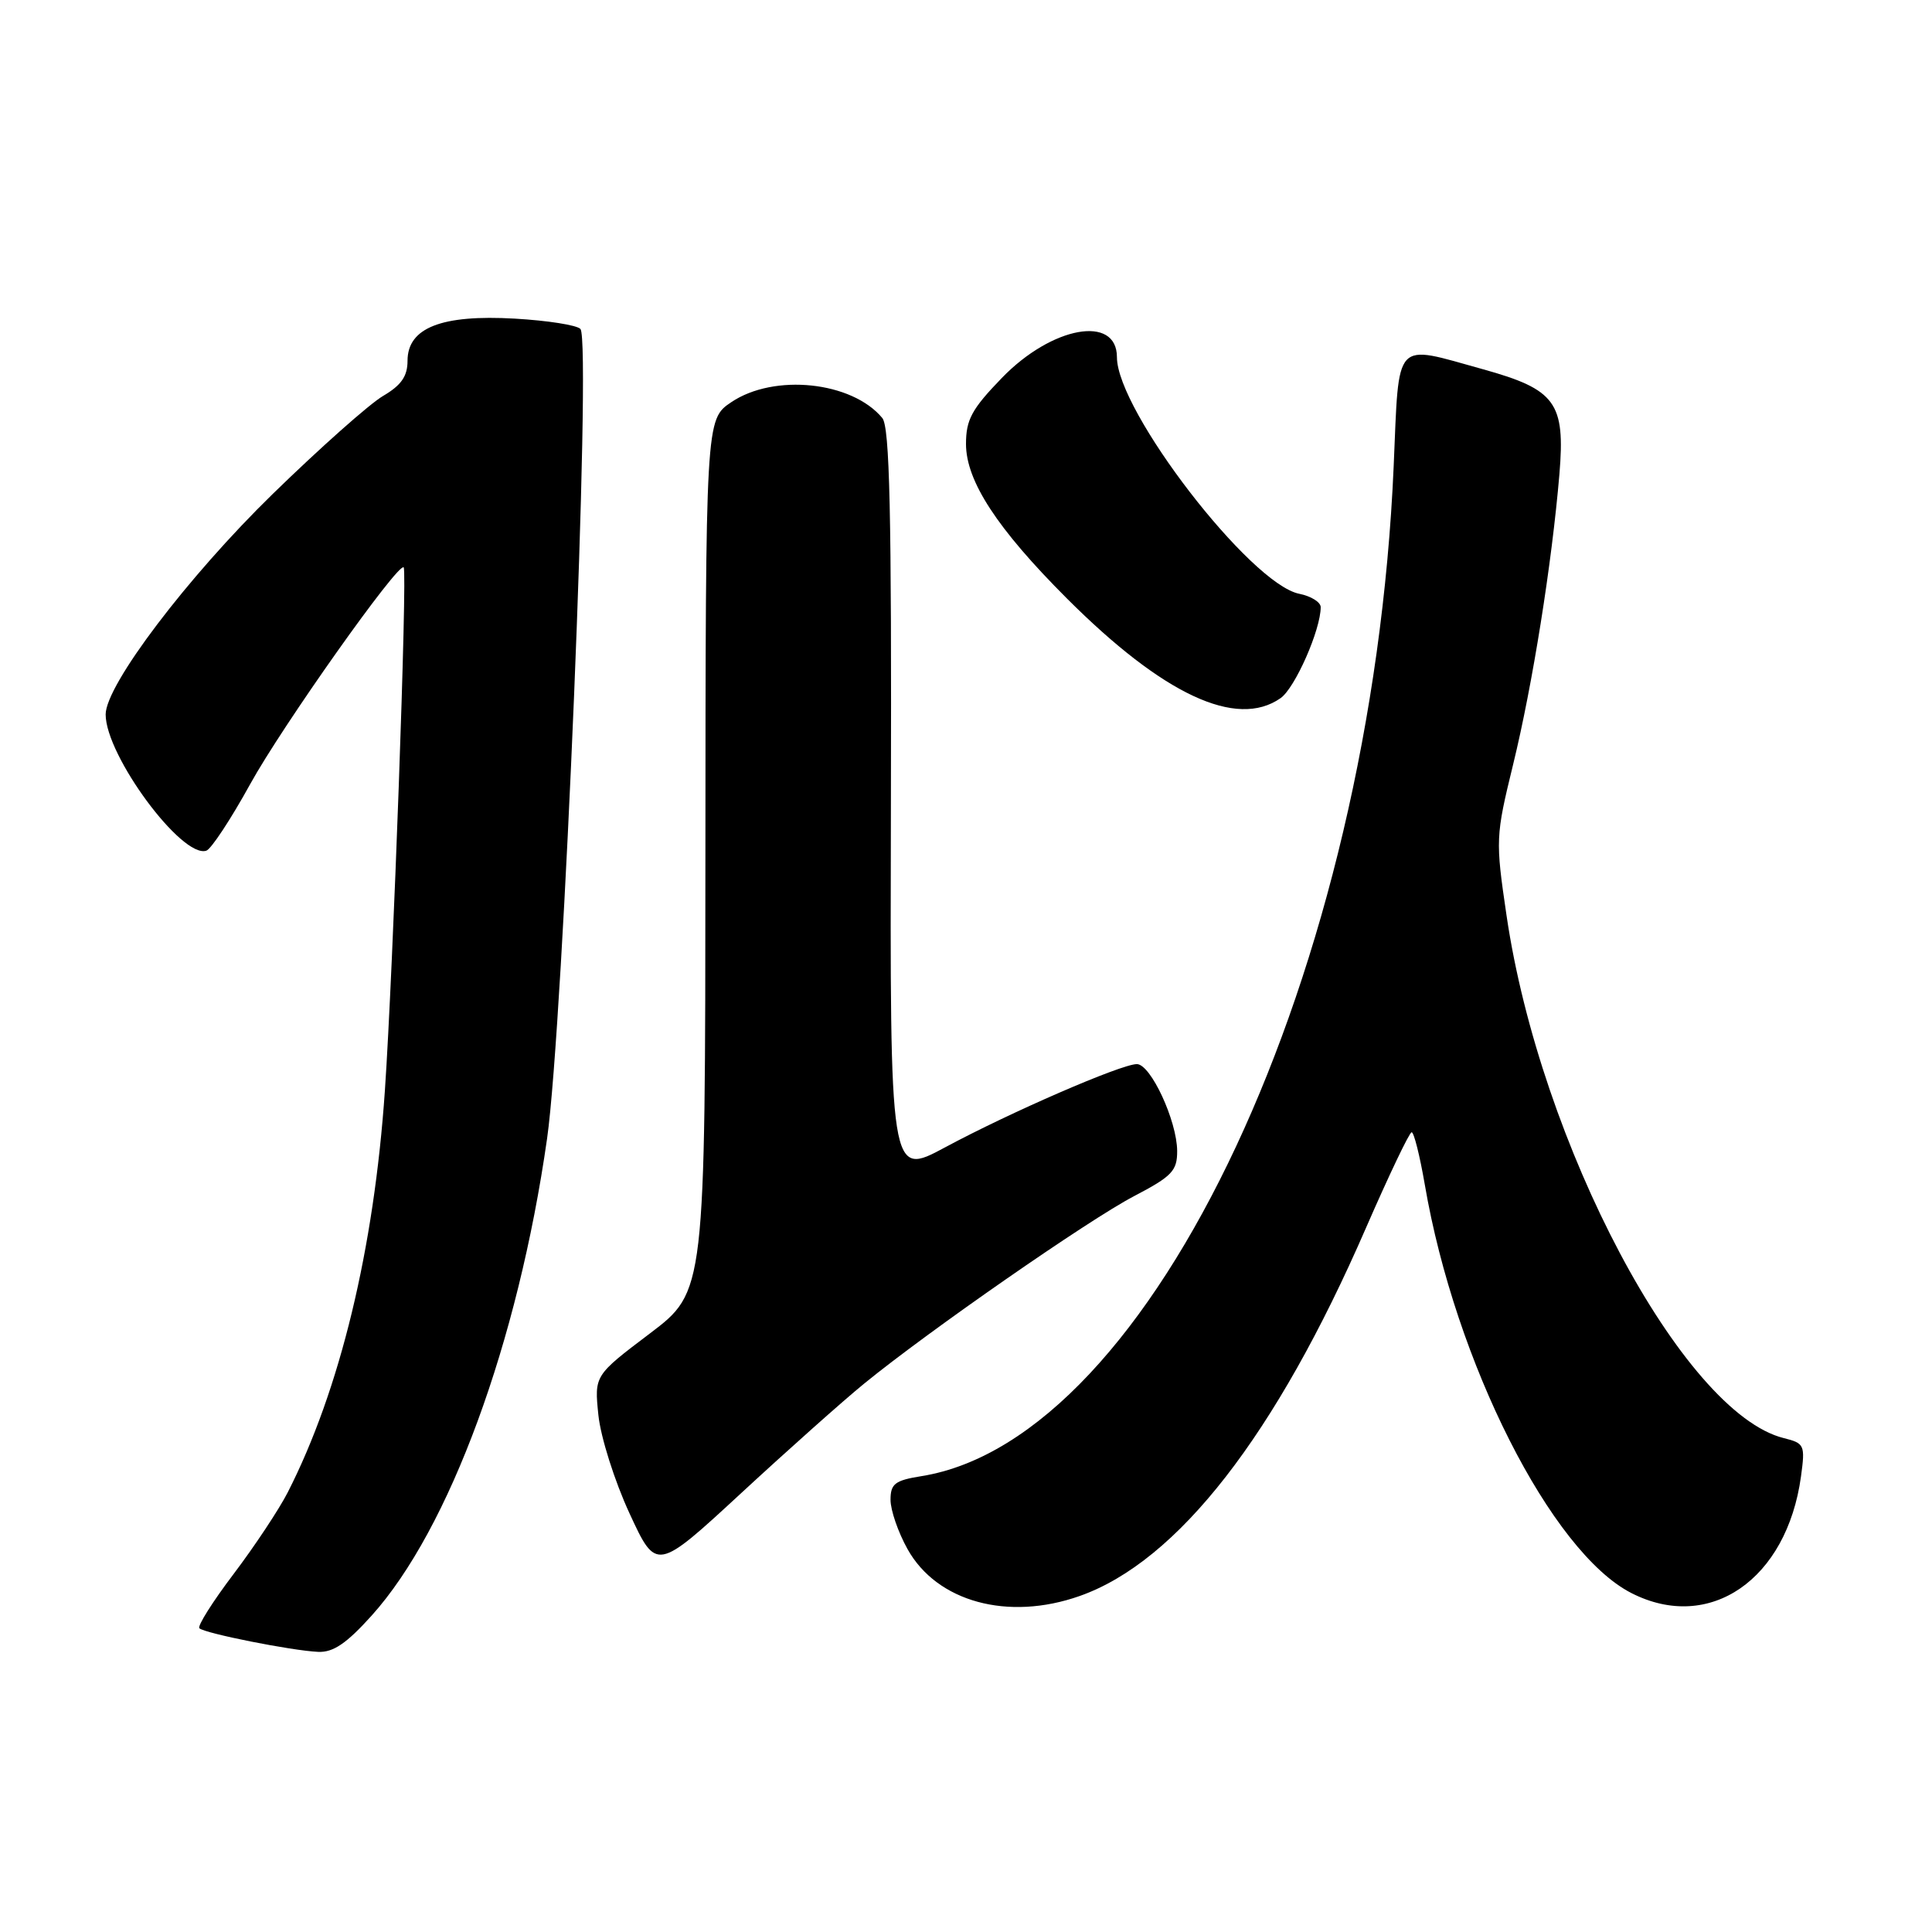 <?xml version="1.0" encoding="UTF-8" standalone="no"?>
<!DOCTYPE svg PUBLIC "-//W3C//DTD SVG 1.1//EN" "http://www.w3.org/Graphics/SVG/1.1/DTD/svg11.dtd" >
<svg xmlns="http://www.w3.org/2000/svg" xmlns:xlink="http://www.w3.org/1999/xlink" version="1.1" viewBox="0 0 256 256">
 <g >
 <path fill="currentColor"
d=" M 49.25 214.07 C 59.55 202.62 68.64 177.89 72.49 150.87 C 74.66 135.70 78.39 45.19 76.91 43.59 C 76.45 43.08 72.54 42.47 68.22 42.22 C 58.51 41.66 54.00 43.43 54.00 47.81 C 54.00 49.86 53.17 51.05 50.75 52.47 C 48.96 53.52 42.39 59.36 36.15 65.44 C 24.85 76.46 14.00 90.77 14.00 94.67 C 14.00 100.11 24.11 113.79 27.34 112.72 C 27.98 112.51 30.59 108.55 33.14 103.92 C 37.39 96.20 52.80 74.44 53.49 75.18 C 53.99 75.72 52.09 128.57 51.00 144.50 C 49.56 165.52 45.05 184.17 38.13 197.74 C 36.98 199.99 33.76 204.85 30.97 208.54 C 28.18 212.22 26.13 215.47 26.42 215.75 C 27.08 216.42 38.69 218.73 42.16 218.88 C 44.15 218.97 45.92 217.77 49.25 214.07 Z  M 143.06 211.48 C 156.05 206.90 169.06 190.17 181.00 162.70 C 184.03 155.75 186.75 150.04 187.05 150.03 C 187.35 150.01 188.13 153.13 188.79 156.95 C 192.82 180.49 205.56 205.68 216.17 211.09 C 226.52 216.37 236.76 209.32 238.64 195.64 C 239.21 191.47 239.10 191.24 236.37 190.56 C 222.97 187.22 204.07 151.59 199.62 121.28 C 198.15 111.29 198.17 110.83 200.50 101.28 C 203.07 90.77 205.63 74.67 206.63 62.83 C 207.42 53.35 206.15 51.61 196.51 48.93 C 184.57 45.62 185.41 44.71 184.67 61.75 C 181.78 128.60 152.74 190.70 122.08 195.60 C 118.58 196.16 118.00 196.61 118.00 198.74 C 118.00 200.11 119.01 203.04 120.25 205.26 C 124.15 212.26 133.57 214.83 143.06 211.48 Z  M 114.50 183.34 C 123.01 176.39 144.23 161.65 150.26 158.50 C 155.31 155.86 155.99 155.14 155.98 152.50 C 155.95 148.50 152.47 141.00 150.64 141.00 C 148.57 141.00 133.85 147.39 125.21 152.04 C 117.92 155.96 117.92 155.96 118.05 106.44 C 118.15 67.85 117.89 56.58 116.91 55.39 C 112.89 50.54 102.58 49.46 96.90 53.29 C 93.50 55.58 93.50 55.58 93.47 113.36 C 93.45 171.14 93.45 171.14 86.10 176.70 C 78.75 182.26 78.75 182.26 79.29 187.51 C 79.59 190.41 81.43 196.24 83.40 200.50 C 86.97 208.23 86.97 208.23 98.24 197.82 C 104.43 192.10 111.75 185.58 114.50 183.34 Z  M 169.68 92.51 C 171.60 91.17 175.00 83.45 175.00 80.45 C 175.00 79.79 173.72 78.99 172.16 78.68 C 165.68 77.39 148.00 54.44 148.00 47.33 C 148.00 41.67 139.38 43.22 132.75 50.08 C 128.76 54.20 128.00 55.61 128.00 58.83 C 128.00 63.74 132.13 70.06 141.37 79.30 C 154.12 92.05 163.85 96.59 169.68 92.51 Z "/>
</g>
</svg>